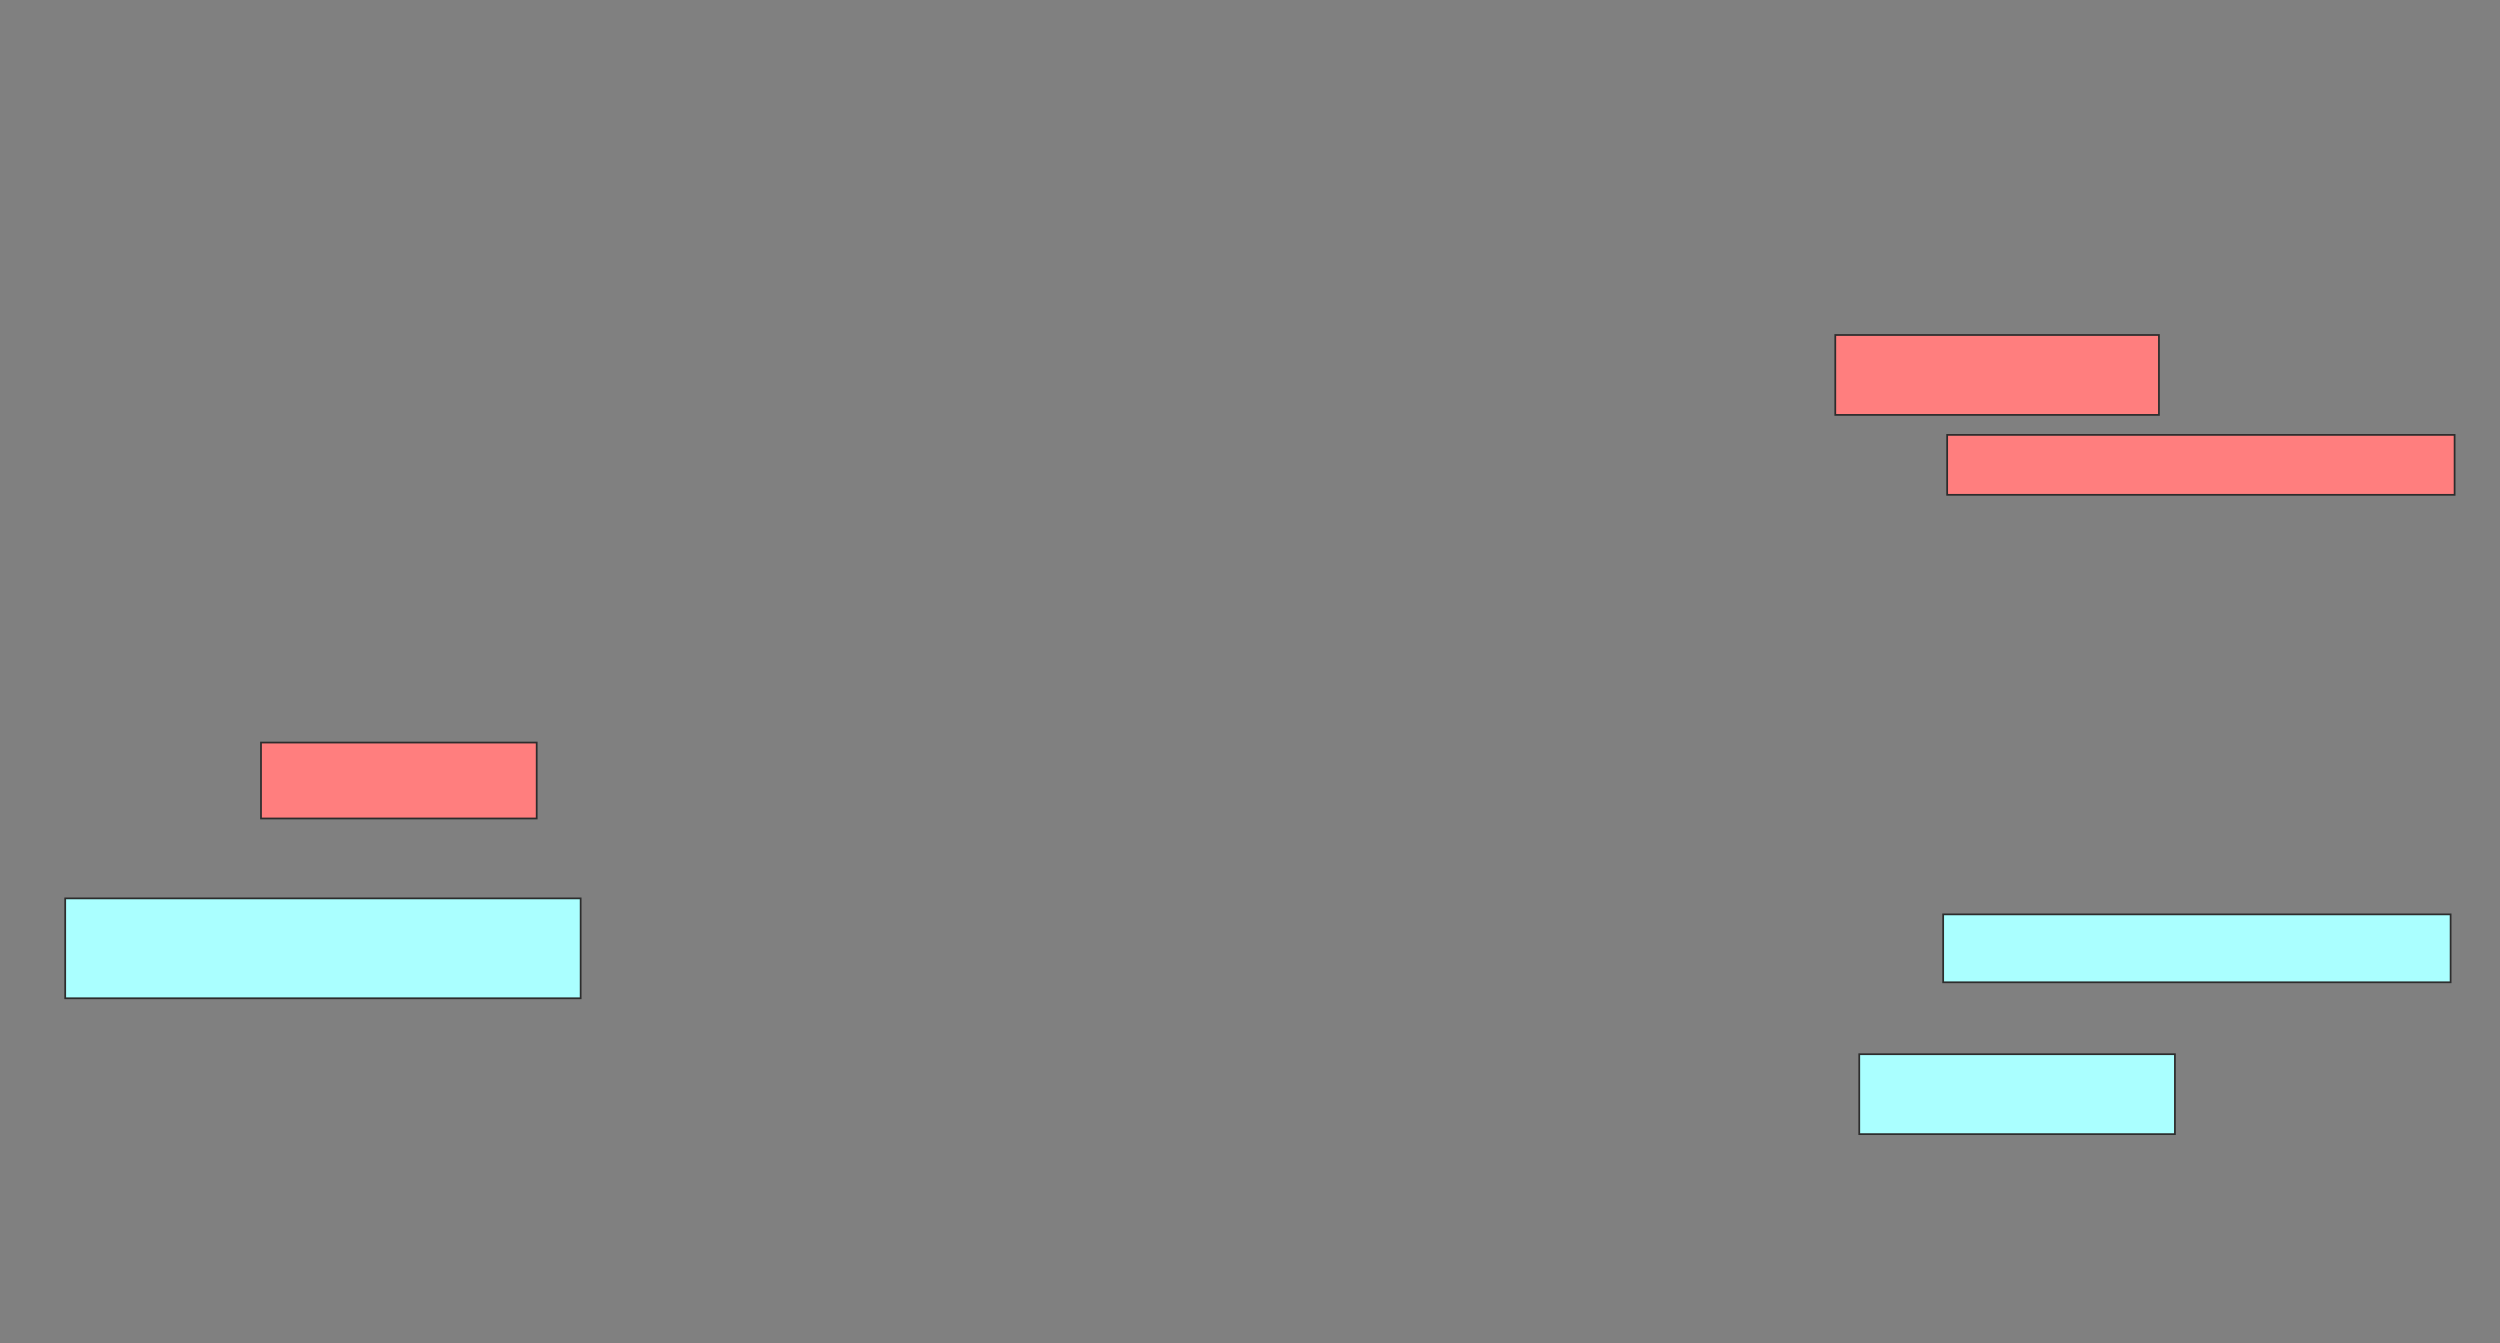 <svg xmlns="http://www.w3.org/2000/svg" width="1422" height="764">
 <rect width="100%" height="100%" fill="#808080" stroke="none"/>
 <!-- Created with Image Occlusion Enhanced -->
 <g>
  <title>Labels</title>
 </g>
 <g>
  <title>Masks</title>
  <rect fill="#aaffff" stroke="#2D2D2D" x="37.091" y="511" width="293.182" height="56.818" id="9d04e9035b2145e5b4bd2e520c9b778a-ao-1"/>
  <g id="9d04e9035b2145e5b4bd2e520c9b778a-ao-3">
   <rect fill="#aaffff" stroke="#2D2D2D" x="1057.545" y="599.636" width="179.545" height="45.455"/>
   <rect fill="#aaffff" stroke="#2D2D2D" x="1105.273" y="520.091" width="288.636" height="38.636"/>
  </g>
  <g id="9d04e9035b2145e5b4bd2e520c9b778a-ao-2" class="qshape">
   <g class="qshape">
    <rect fill="#FF7E7E" stroke="#2D2D2D" x="1043.909" y="190.545" width="184.091" height="45.455" class="qshape"/>
    <rect fill="#FF7E7E" stroke="#2D2D2D" x="1107.545" y="247.364" width="288.636" height="34.091" class="qshape"/>
   </g>
   <rect height="43.182" width="156.818" y="422.364" x="148.455" stroke="#2D2D2D" fill="#FF7E7E" class="qshape"/>
  </g>
 </g>
</svg>